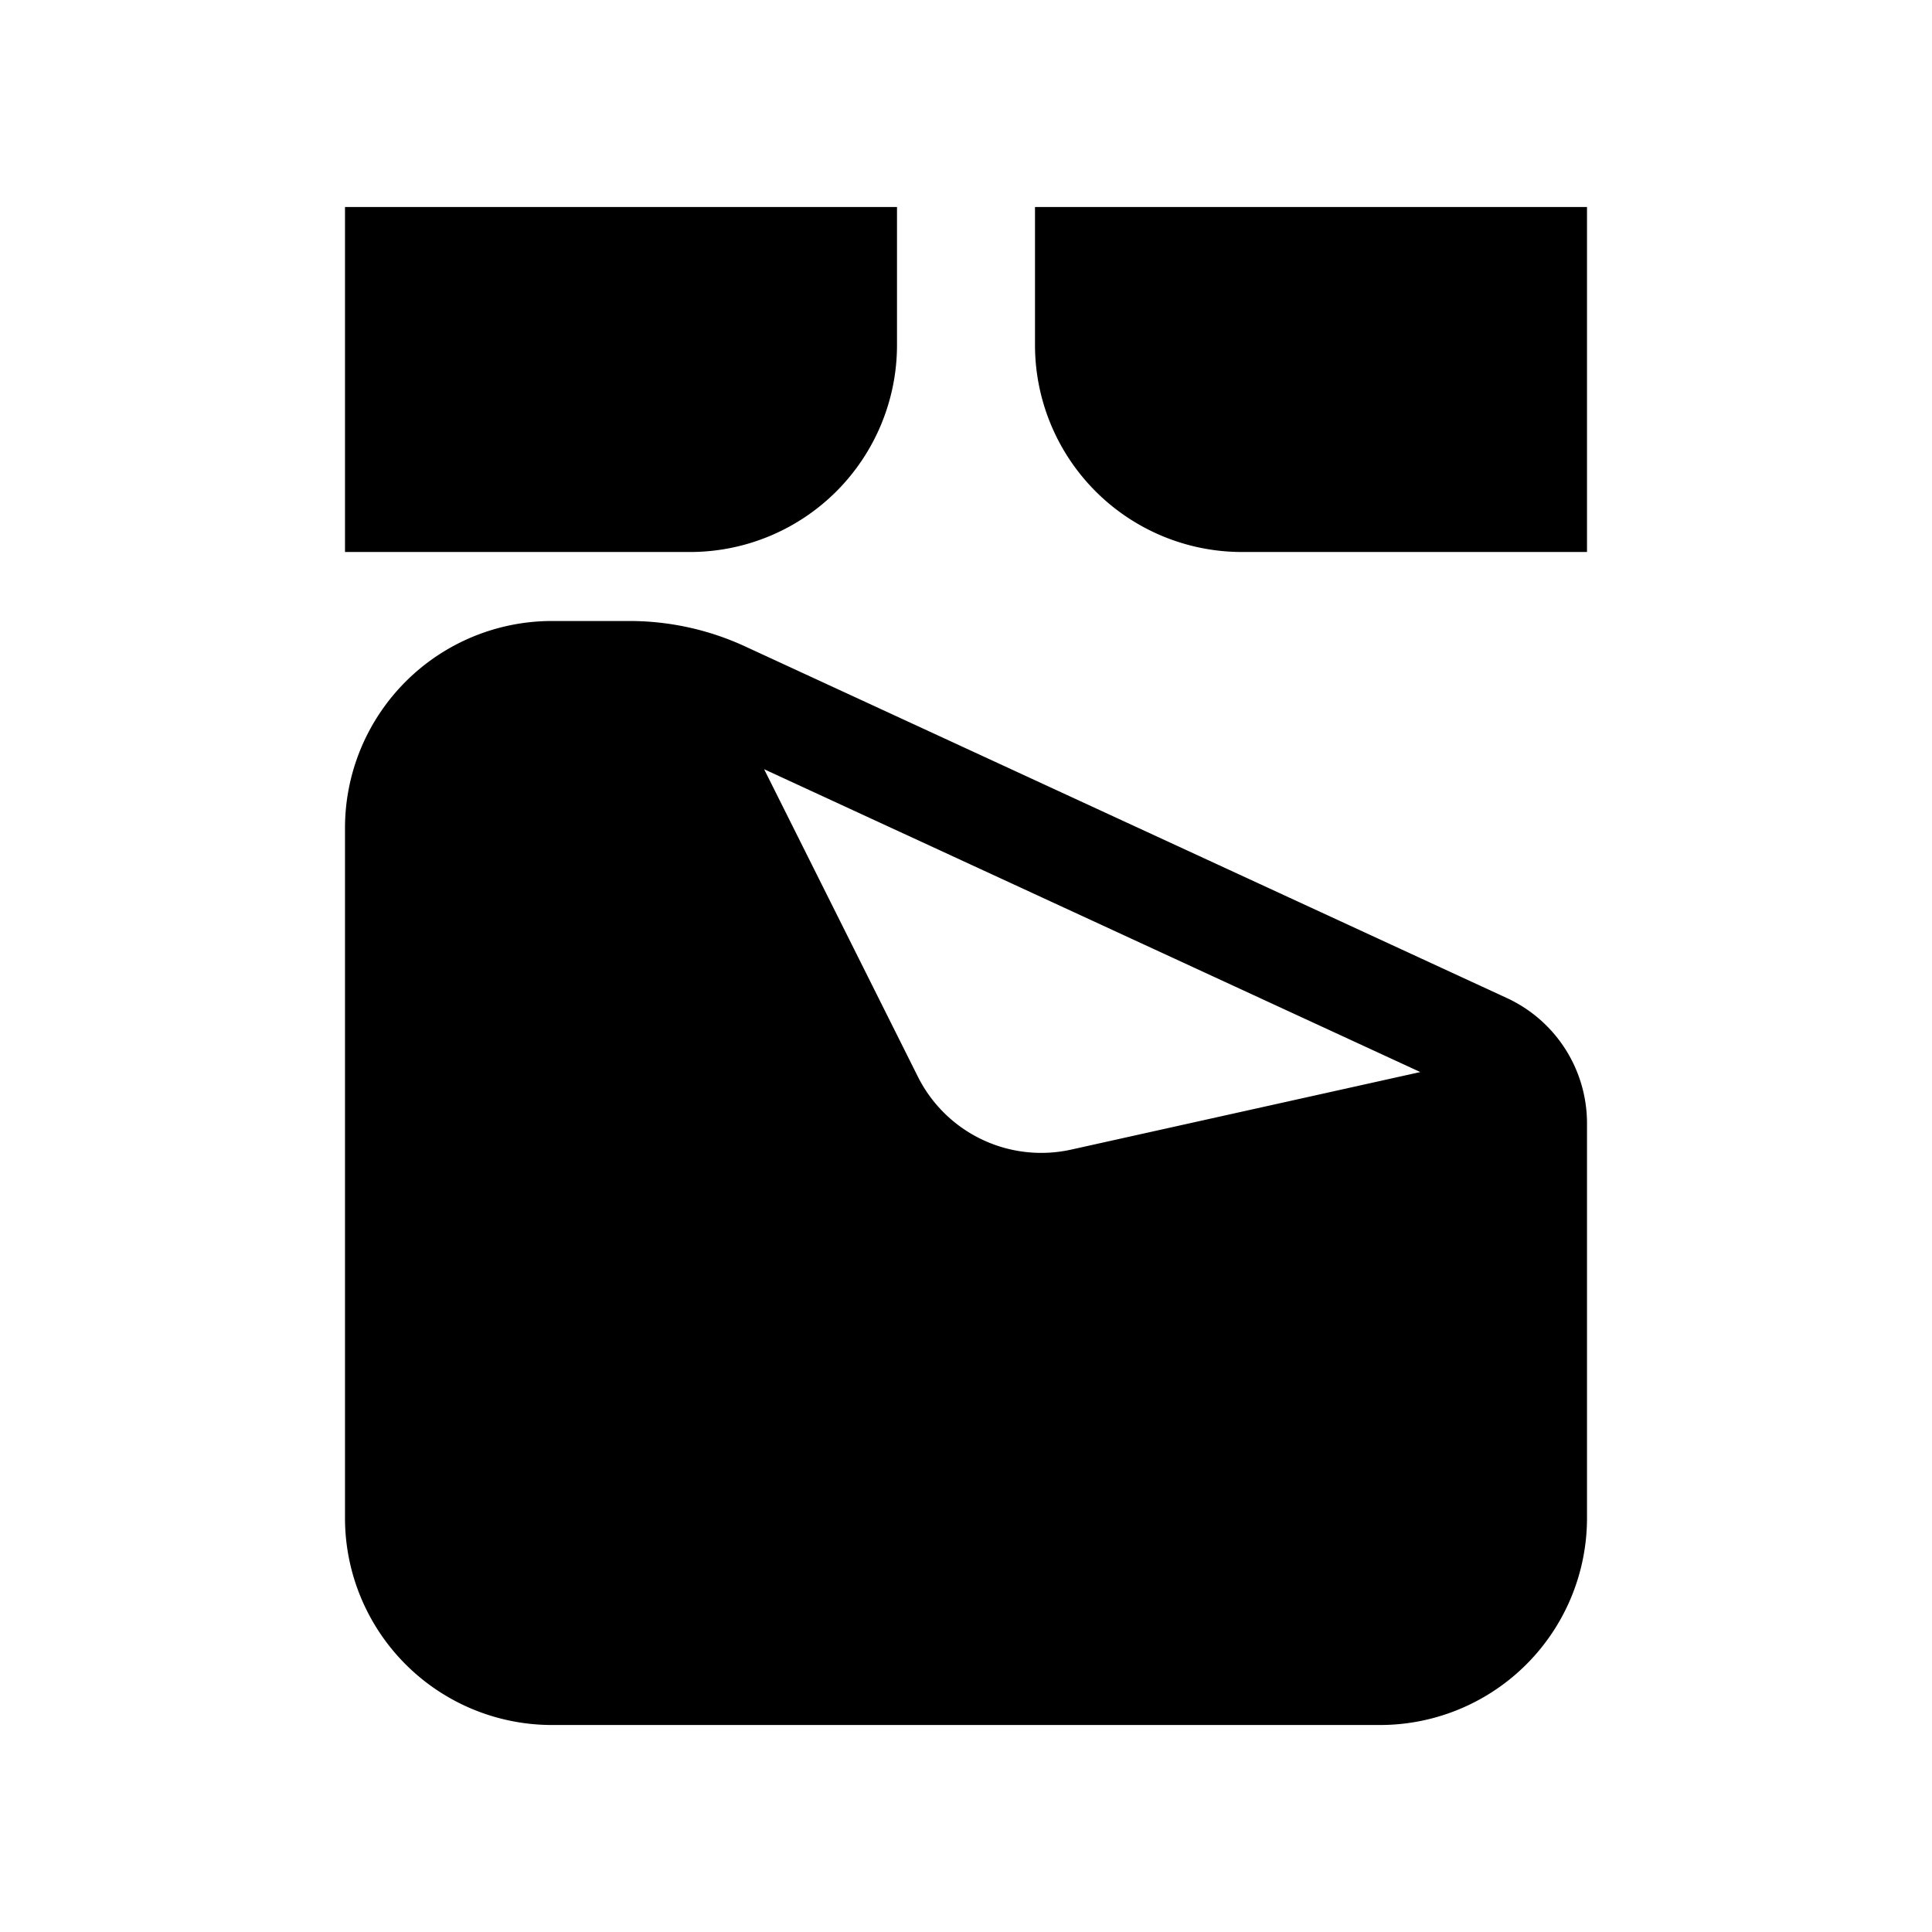 <svg xmlns="http://www.w3.org/2000/svg" width="28" height="28" fill="currentColor" viewBox="0 0 28 28">
  <path d="M13 5a3 3 0 0 1-3 3H5V3h8v2Zm5 3a3 3 0 0 1-3-3V3h8v5h-5Zm2 17a3 3 0 0 0 3-3v-5.72a2 2 0 0 0-1.162-1.816l-11.04-5.096A4 4 0 0 0 9.12 9H8a3 3 0 0 0-3 3v10a3 3 0 0 0 3 3h12Zm-8.926-13.852 9.51 4.389-.018.004-5.042 1.12a2 2 0 0 1-2.222-1.058l-2.228-4.455Z"/>
</svg>
